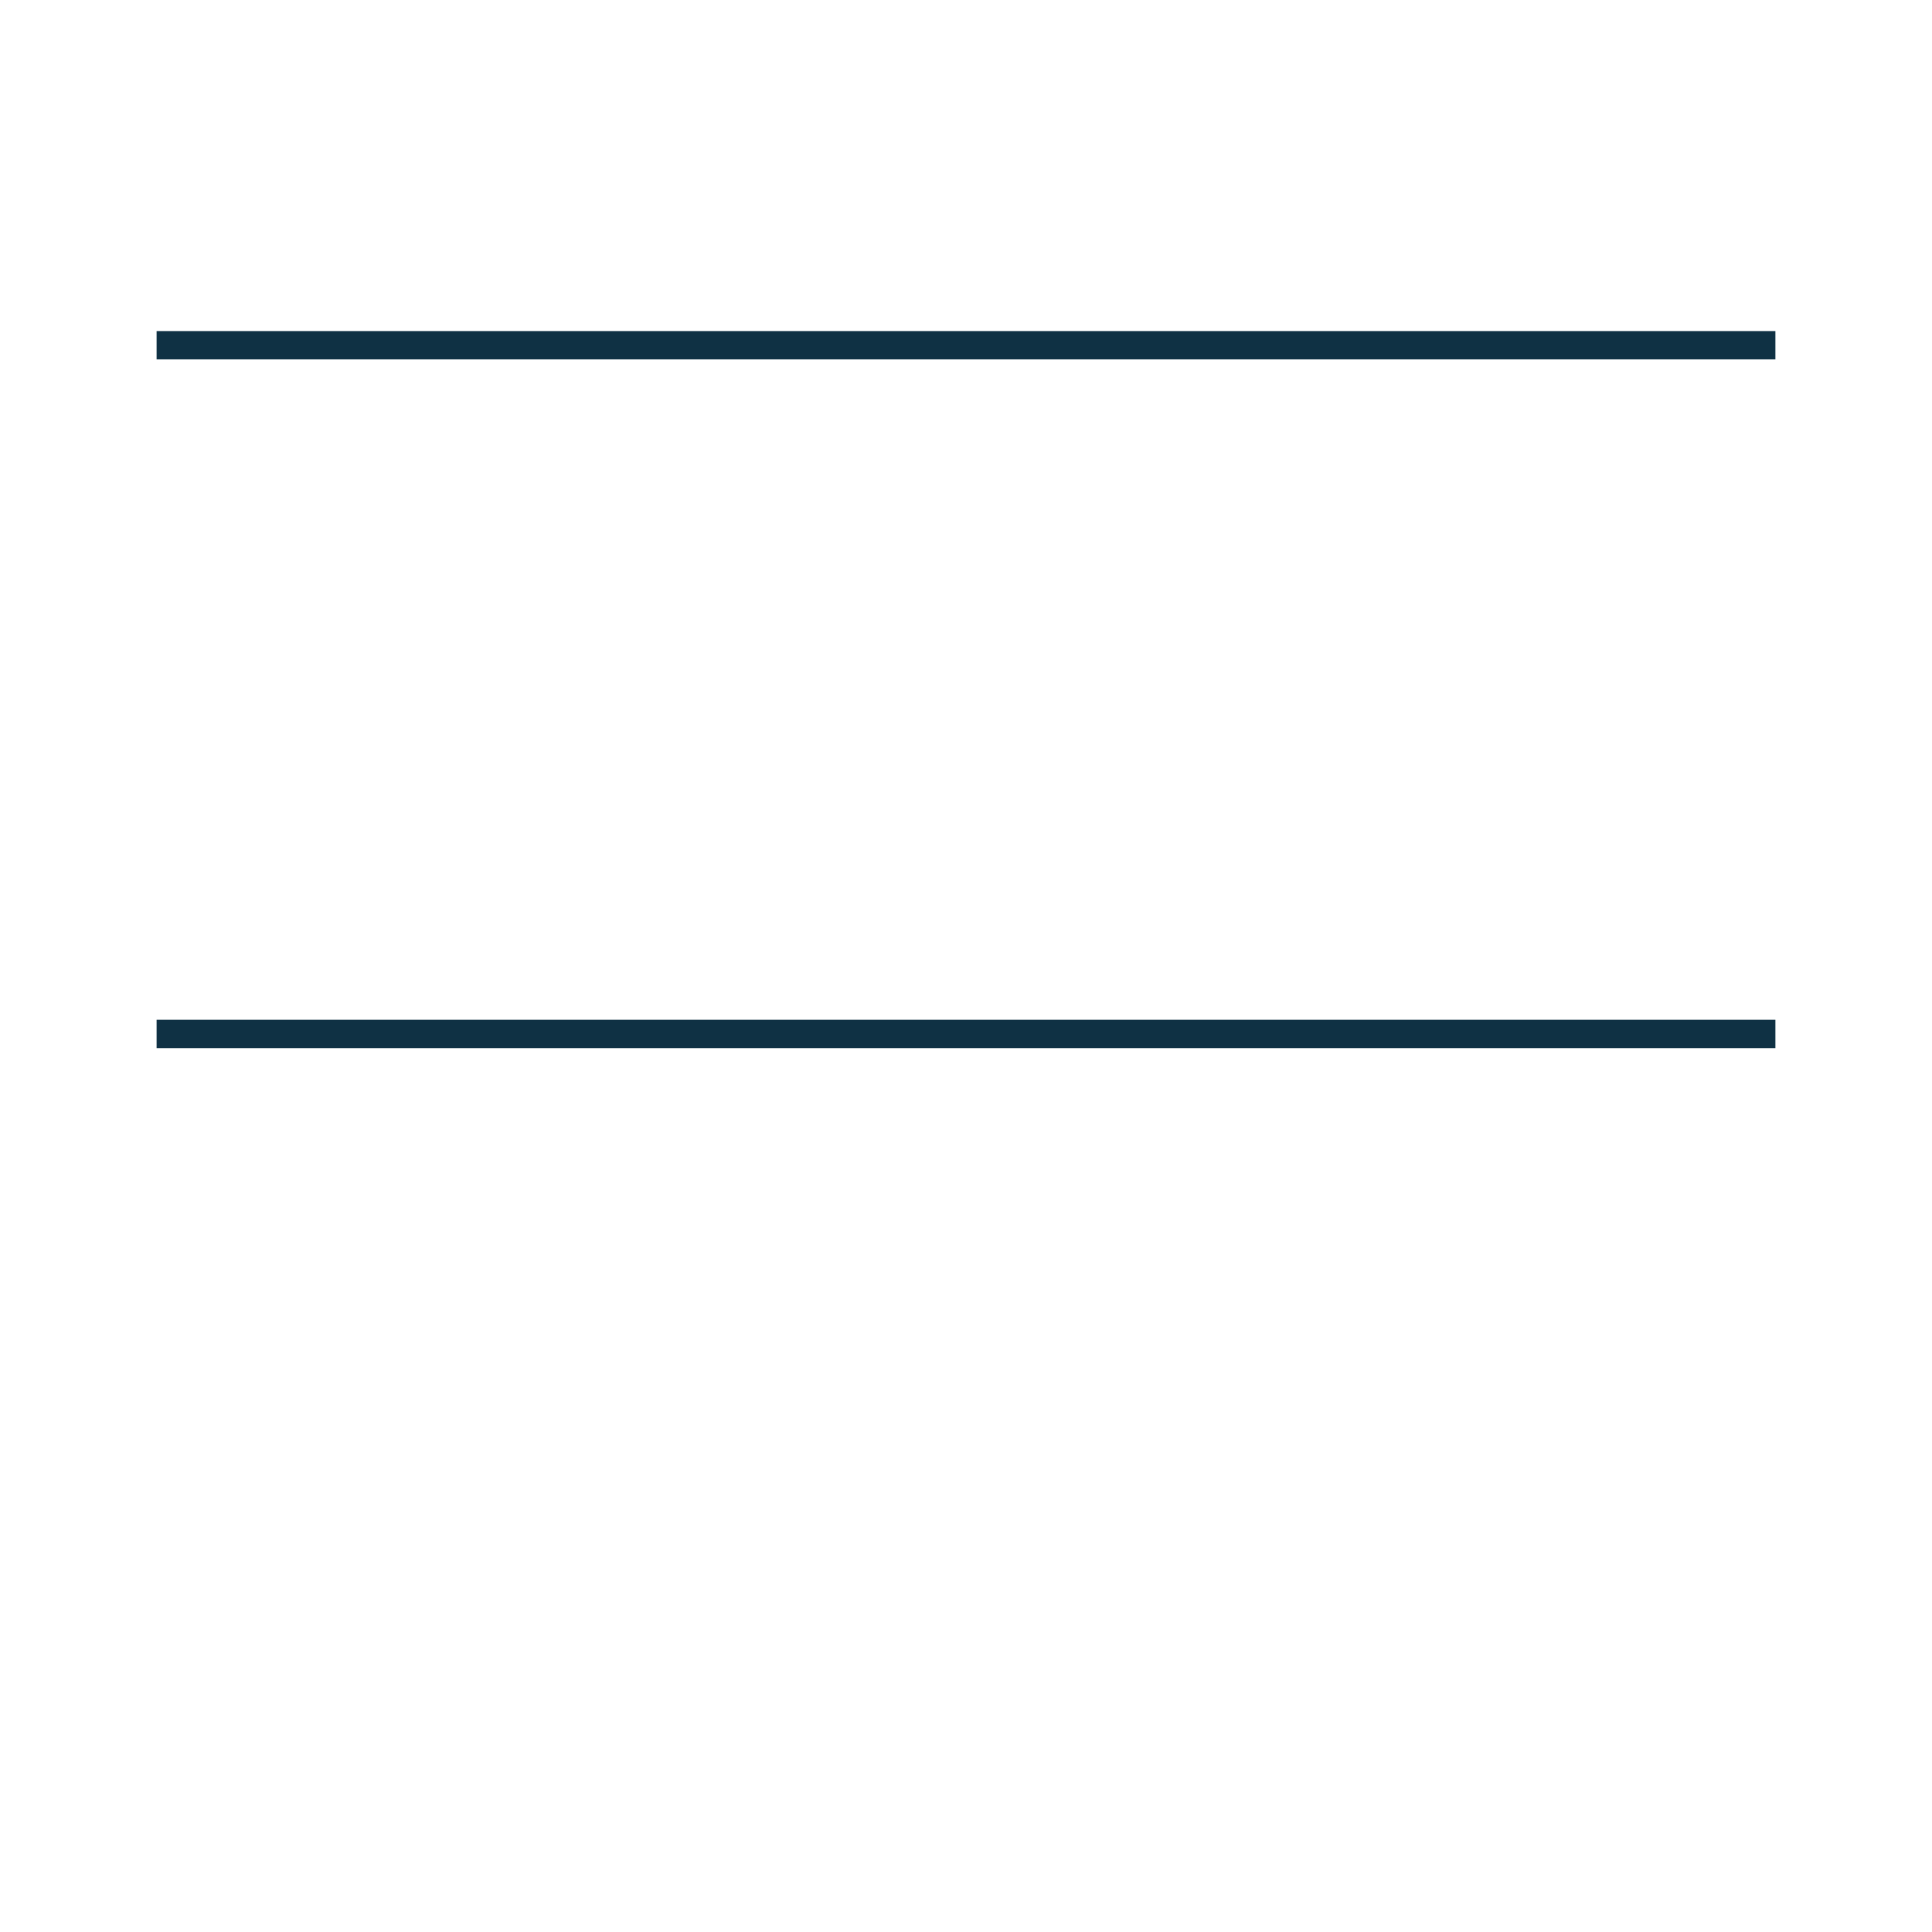 <svg width="1024" height="1024" viewBox="0 0 1024 1024" fill="none" xmlns="http://www.w3.org/2000/svg">
<path d="M83 182.98H941" stroke="#0F3144" stroke-width="15" stroke-miterlimit="10" stroke-linejoin="round"/>
<path d="M83 548.02H941" stroke="#0F3144" stroke-width="15" stroke-miterlimit="10" stroke-linejoin="round"/>
</svg>
